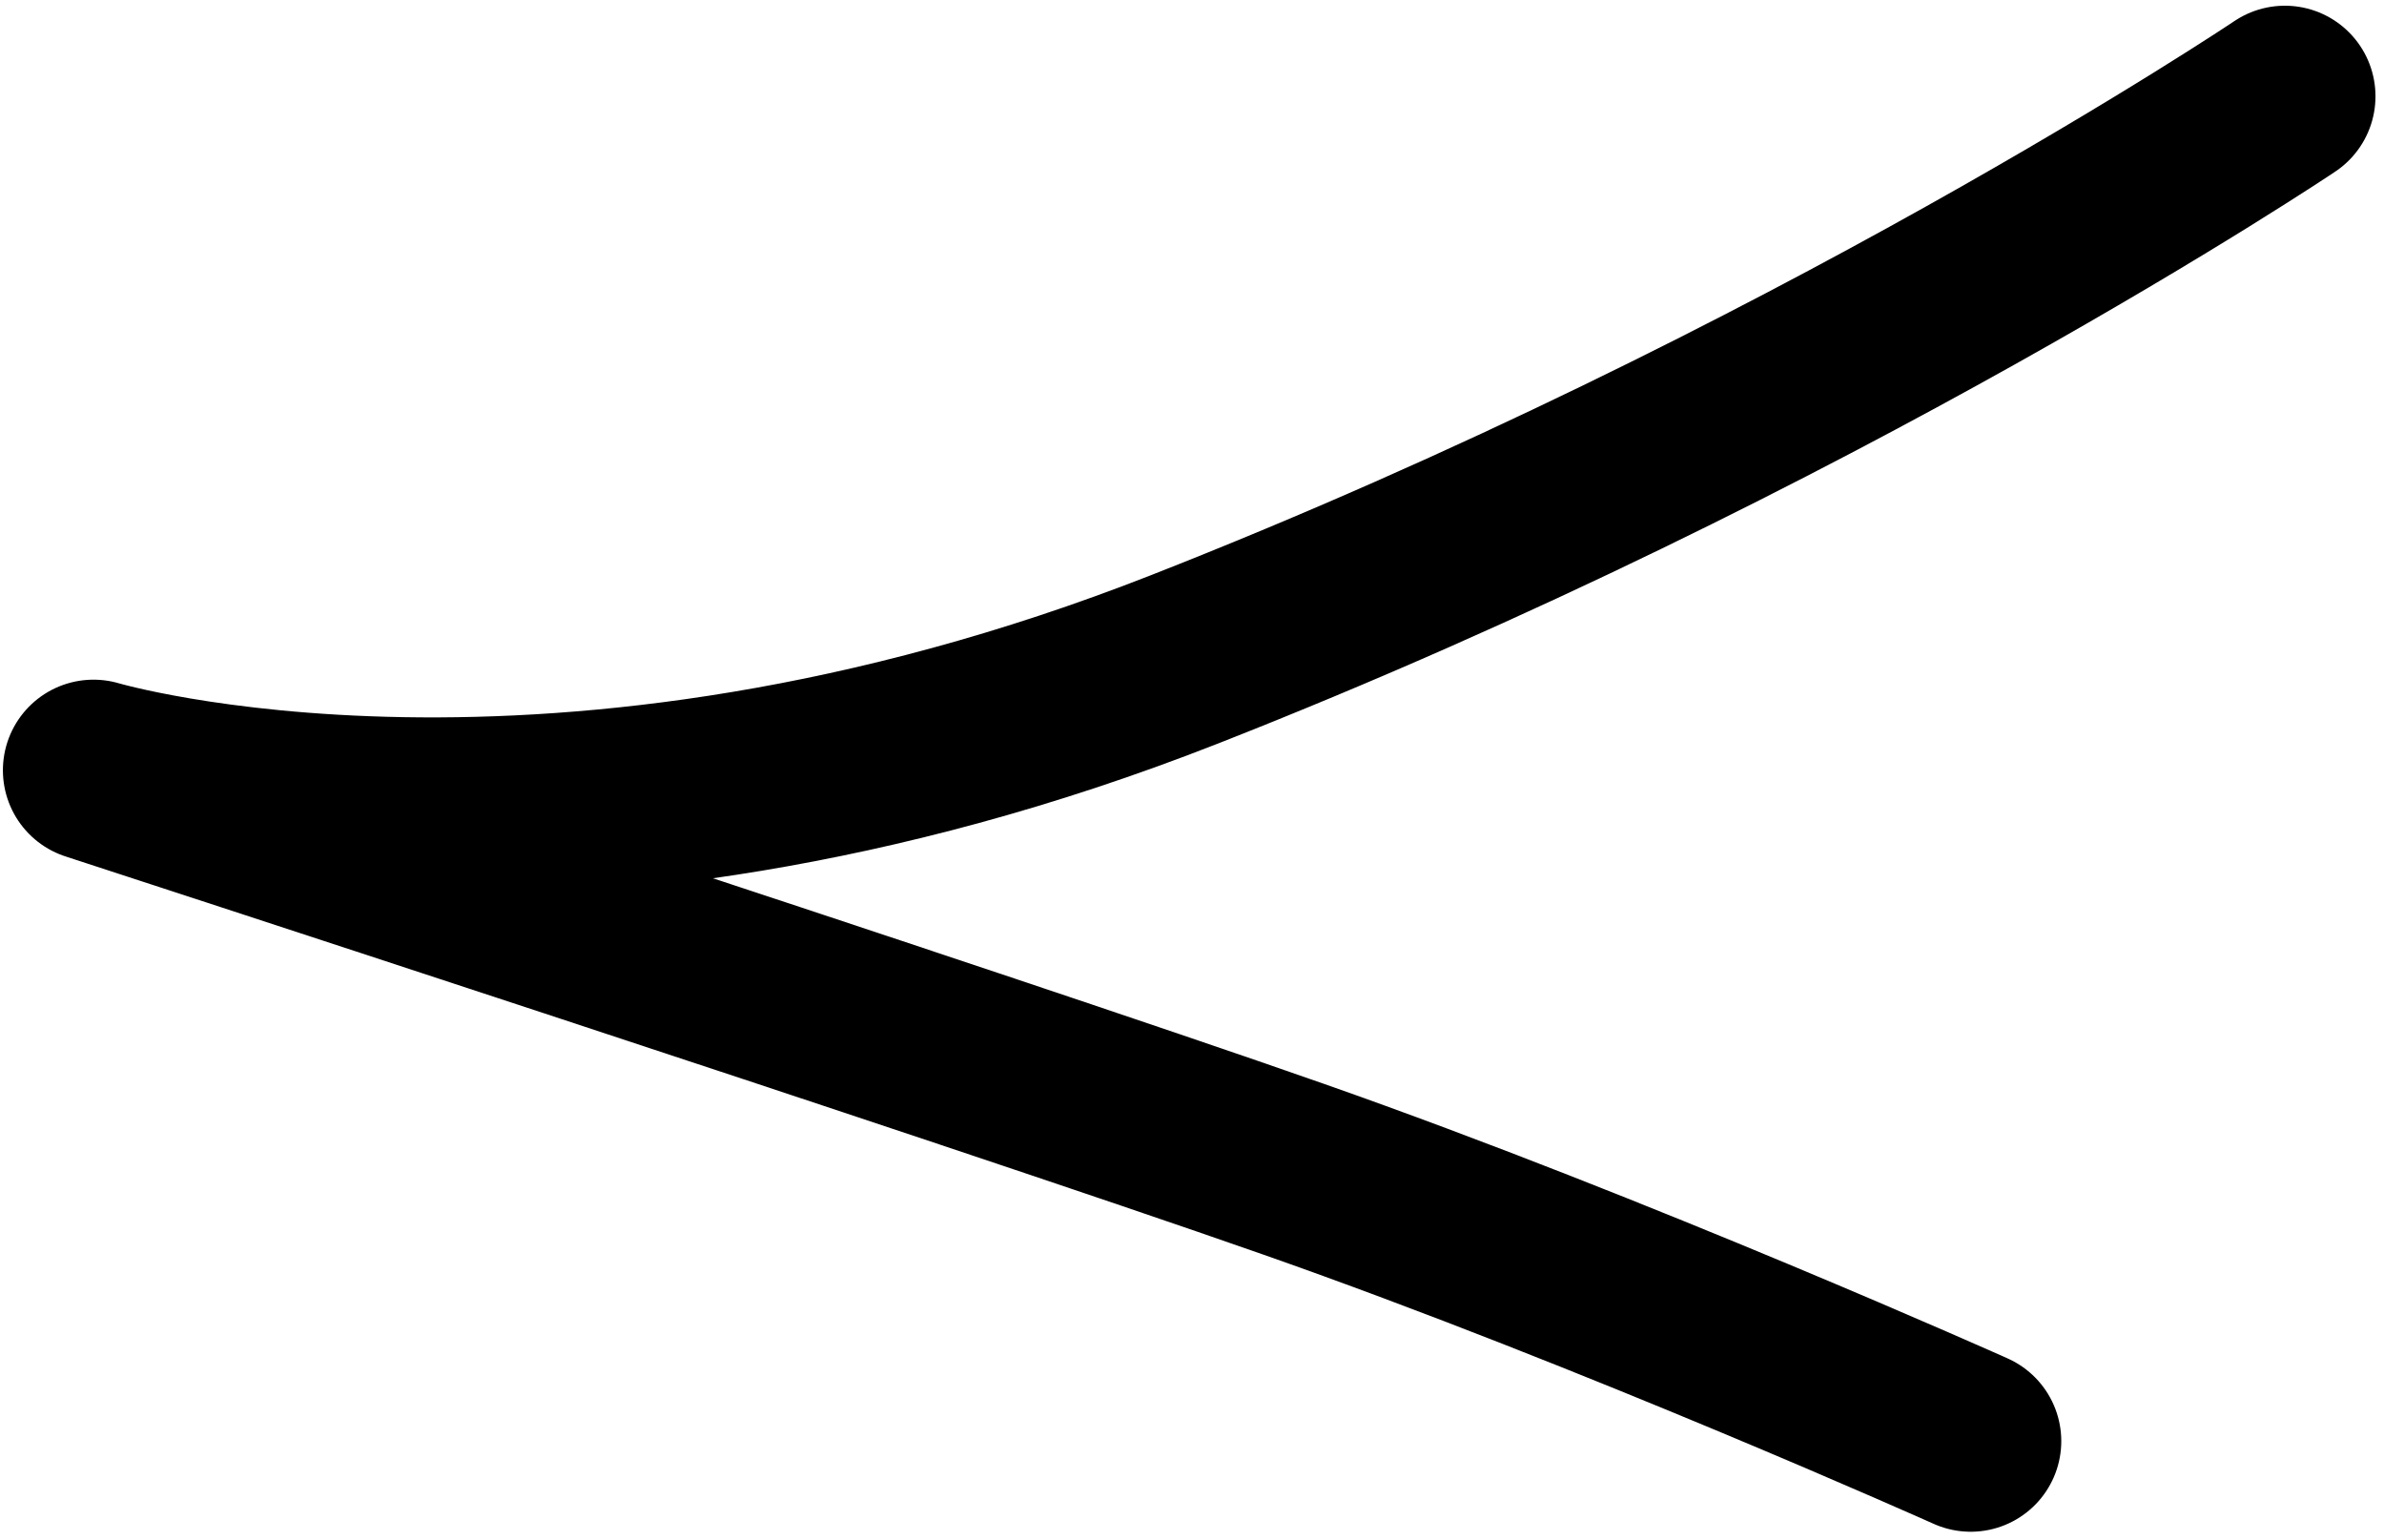 <svg version="1.1" id="Layer_2" xmlns="http://www.w3.org/2000/svg" xmlns:xlink="http://www.w3.org/1999/xlink" x="0px" y="0px"
	 viewBox="-12.656 8.5 26.313 17" enable-background="new -12.656 8.5 26.313 17"
	 xml:space="preserve">
<path fill="none" stroke="currentColor" stroke-width="2" stroke-linecap="round" stroke-linejoin="round" stroke-miterlimit="10" d="
	M12.563,9.563c0,0-5.193,3.488-12.156,6.219c-6.963,2.73-12.031,1.22-12.031,1.22s9.688,3.155,13.25,4.405s7.469,3,7.469,3"/>
</svg>
